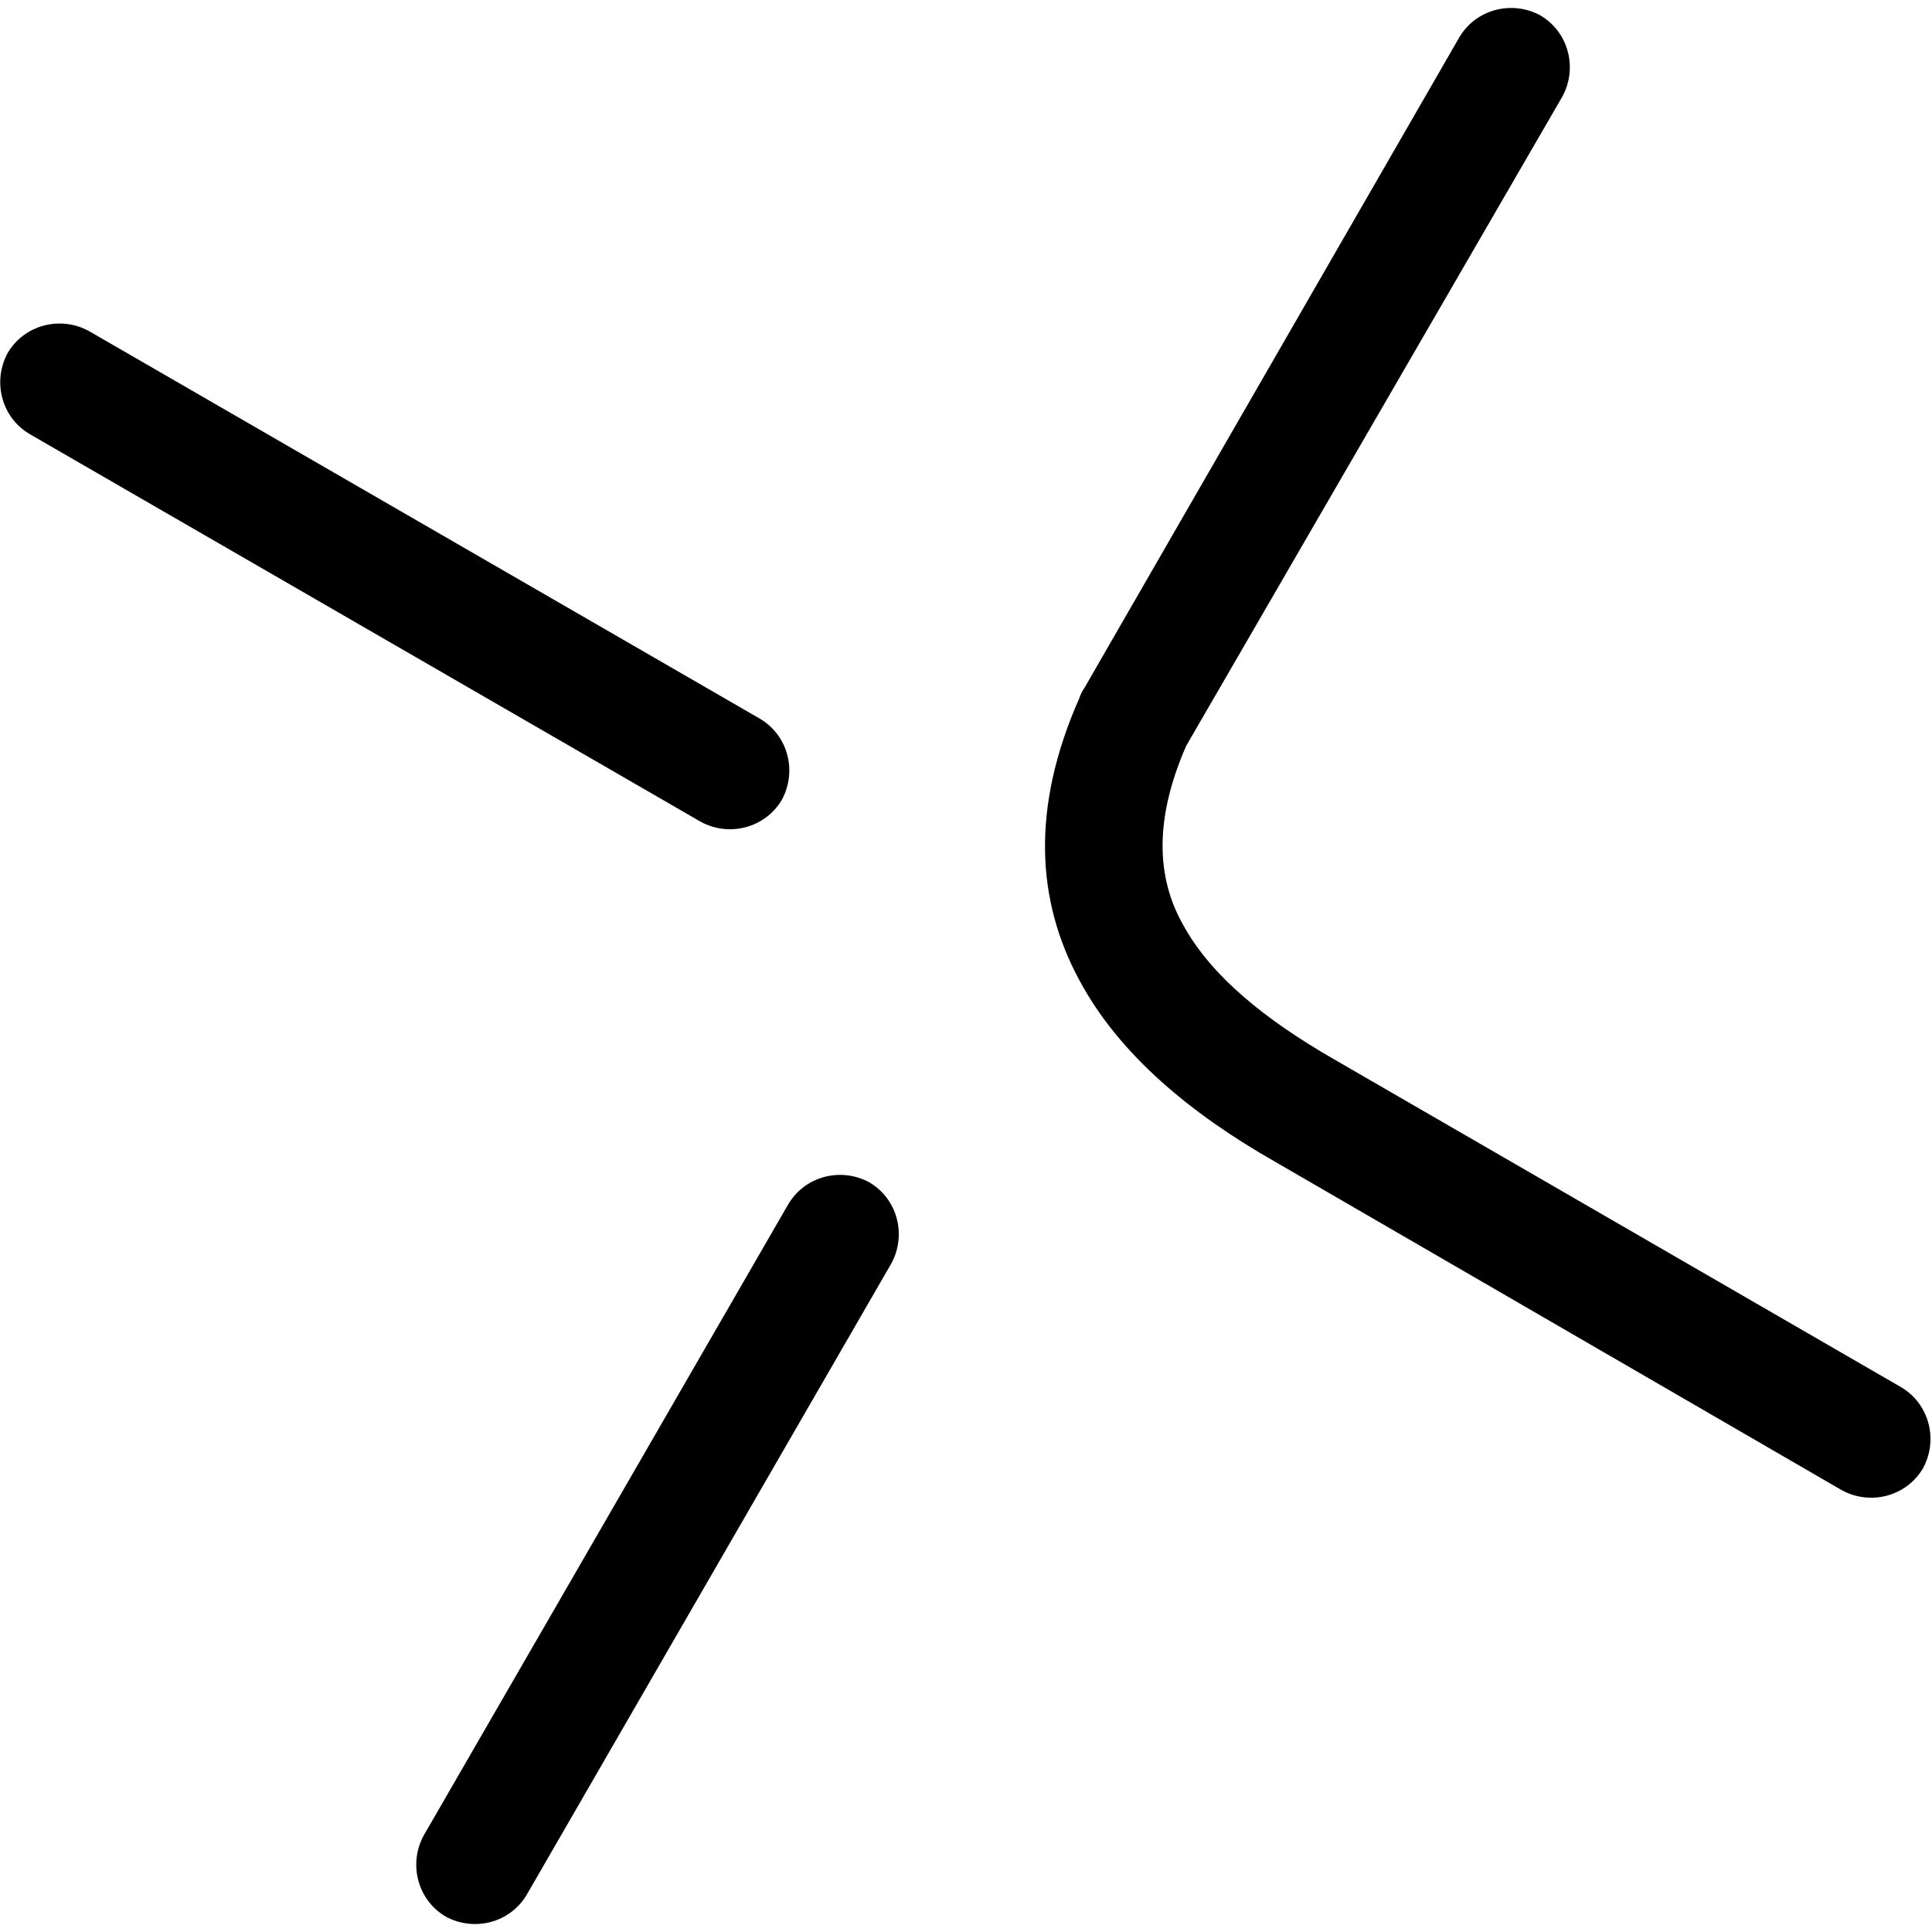 <svg fill="#000" version="1.1" id="csc-logo" xmlns:svg="http://www.w3.org/2000/svg" xmlns="http://www.w3.org/2000/svg" x="0px" y="0px" viewBox="0 0 150 150"><path id="path1" d="M2.3,33.7c-2.2-1.3-2.9-4.1-1.7-6.3c1.3-2.2,4.1-2.9,6.3-1.7L59,55.8c2.2,1.3,2.9,4.1,1.7,6.3c-1.3,2.2-4.1,2.9-6.3,1.7L2.3,33.7z"/><path id="path2" d="M61.2,93.5c1.3-2.2,4.1-2.9,6.3-1.7c2.2,1.3,2.9,4.1,1.7,6.3l-28.3,49c-1.3,2.2-4.1,2.9-6.3,1.7c-2.2-1.3-2.9-4.1-1.7-6.3L61.2,93.5z"/><path id="path3" d="M113.3,2.9c1.3-2.2,4.1-2.9,6.3-1.7c2.2,1.3,2.9,4.1,1.7,6.3L92.1,57.9c-2.5,5.7-2.3,10.2-0.3,13.8c2.2,4.1,6.5,7.5,11.7,10.5l44.1,25.5c2.2,1.3,2.9,4.1,1.7,6.3c-1.3,2.2-4.1,2.9-6.3,1.7L99,90.2c-6.5-3.7-12.1-8.3-15.2-14.1c-3.3-6.1-3.8-13.3,0-21.9c0.1-0.3,0.2-0.5,0.4-0.8L113.3,2.9z"/></svg>
